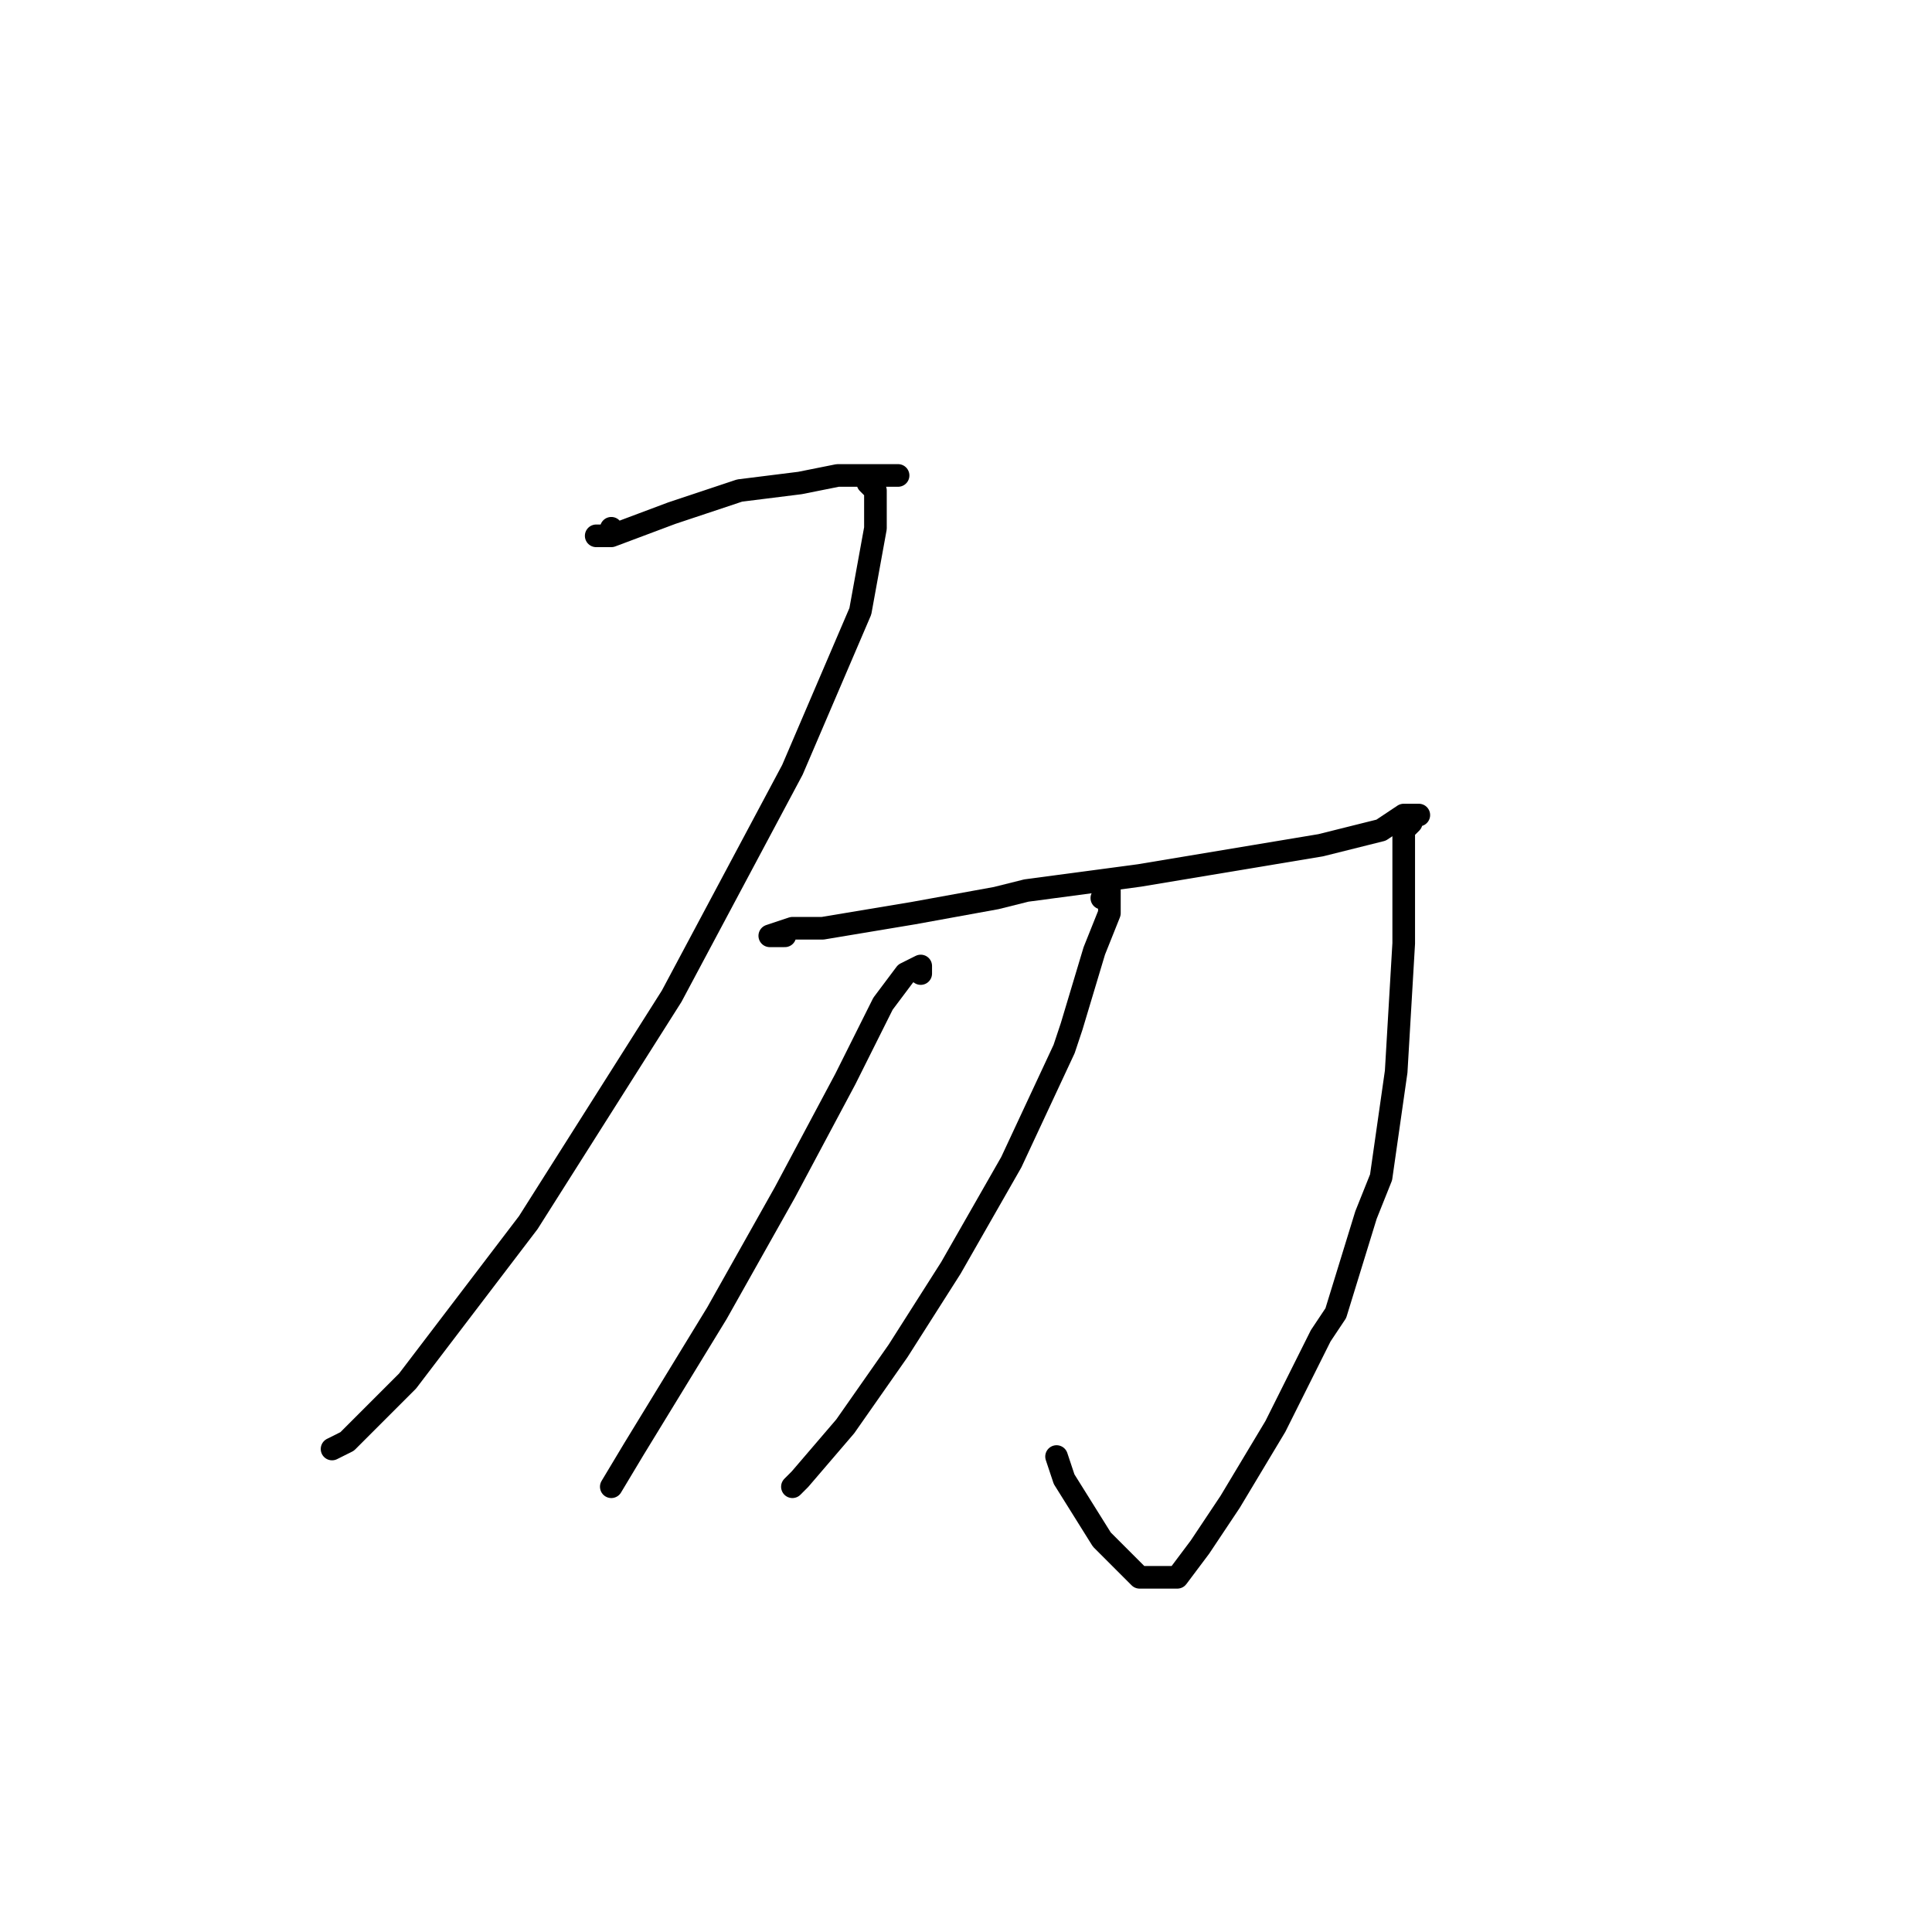 <?xml version="1.0" standalone="no"?>
    <svg width="256" height="256" xmlns="http://www.w3.org/2000/svg" version="1.1">
    <polyline stroke="black" stroke-width="3" stroke-linecap="round" fill="transparent" stroke-linejoin="round" points="81 70 81 71 79 71 81 71 89 68 95 66 98 65 106 64 111 63 113 63 117 63 118 63 119 63 117 63 116 63 115 64 116 65 116 70 114 81 105 102 89 132 70 162 54 183 46 191 44 192 44 192 " />
        <polyline stroke="black" stroke-width="3" stroke-linecap="round" fill="transparent" stroke-linejoin="round" points="104 124 103 124 102 124 105 123 109 123 121 121 132 119 136 118 151 116 163 114 175 112 183 110 186 108 187 108 188 108 187 108 187 109 186 110 186 111 186 113 186 116 186 125 185 142 183 156 181 161 177 174 175 177 169 189 163 199 159 205 156 209 151 209 146 204 141 196 140 193 140 193 " />
        <polyline stroke="black" stroke-width="3" stroke-linecap="round" fill="transparent" stroke-linejoin="round" points="146 119 147 118 147 121 145 126 142 136 141 139 134 154 126 168 119 179 112 189 106 196 105 197 105 197 " />
        <polyline stroke="black" stroke-width="3" stroke-linecap="round" fill="transparent" stroke-linejoin="round" points="122 129 122 128 120 129 117 133 112 143 104 158 95 174 84 192 81 197 81 197 " />
        </svg>